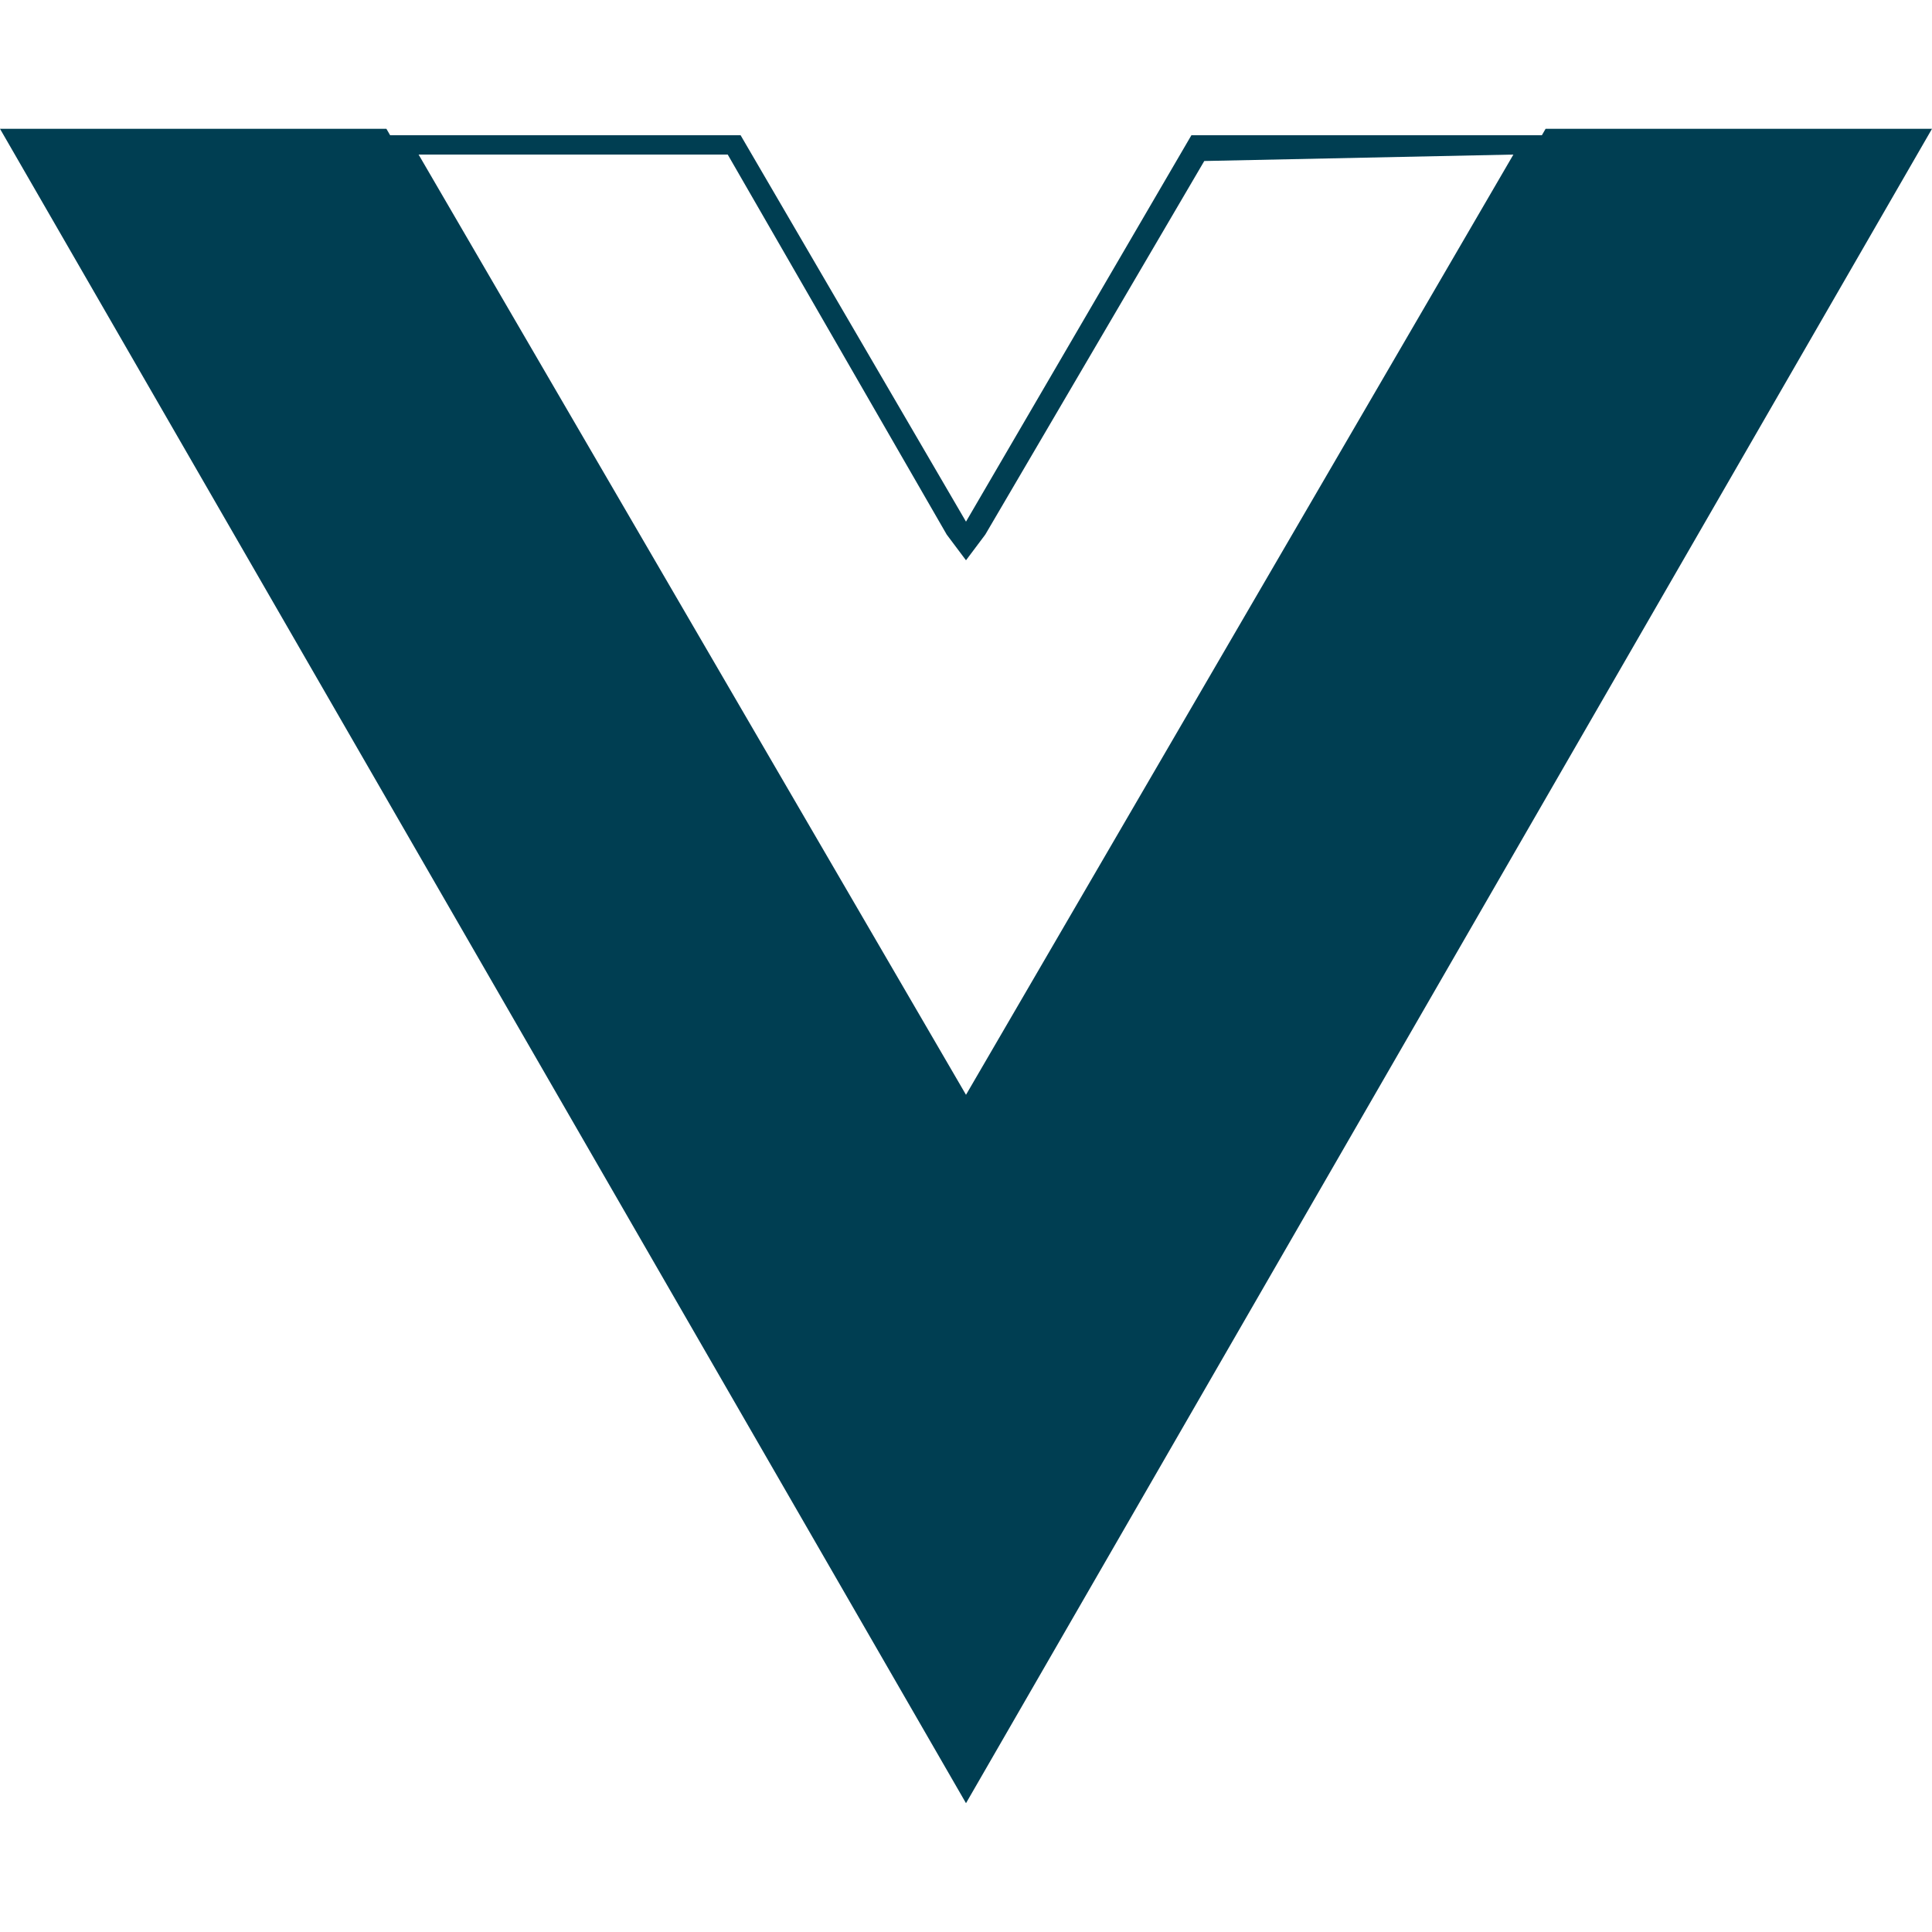 <?xml version="1.0" encoding="utf-8"?>
<!-- Generator: Adobe Illustrator 25.2.1, SVG Export Plug-In . SVG Version: 6.00 Build 0)  -->
<svg version="1.1" id="Capa_1" xmlns="http://www.w3.org/2000/svg" xmlns:xlink="http://www.w3.org/1999/xlink" x="0px" y="0px"
	 viewBox="0 0 30 30" style="enable-background:new 0 0 30 30;" xml:space="preserve">
<style type="text/css">
	.st0{fill:#003E52;}
</style>
<g>
	<polygon class="st0" points="24,2 15,17.6 6,2 0,2 15,28 30,2 	"/>
	<g>
		<path class="st0" d="M23.5,2.4L15,17L6.5,2.4h4.8l3.4,5.9L15,8.7l0.3-0.4l3.4-5.8L23.5,2.4 M24,2.1h-5.5l-3.5,6l-3.5-6H6l9,15.6
			L24,2.1L24,2.1z"/>
	</g>
</g>
</svg>

